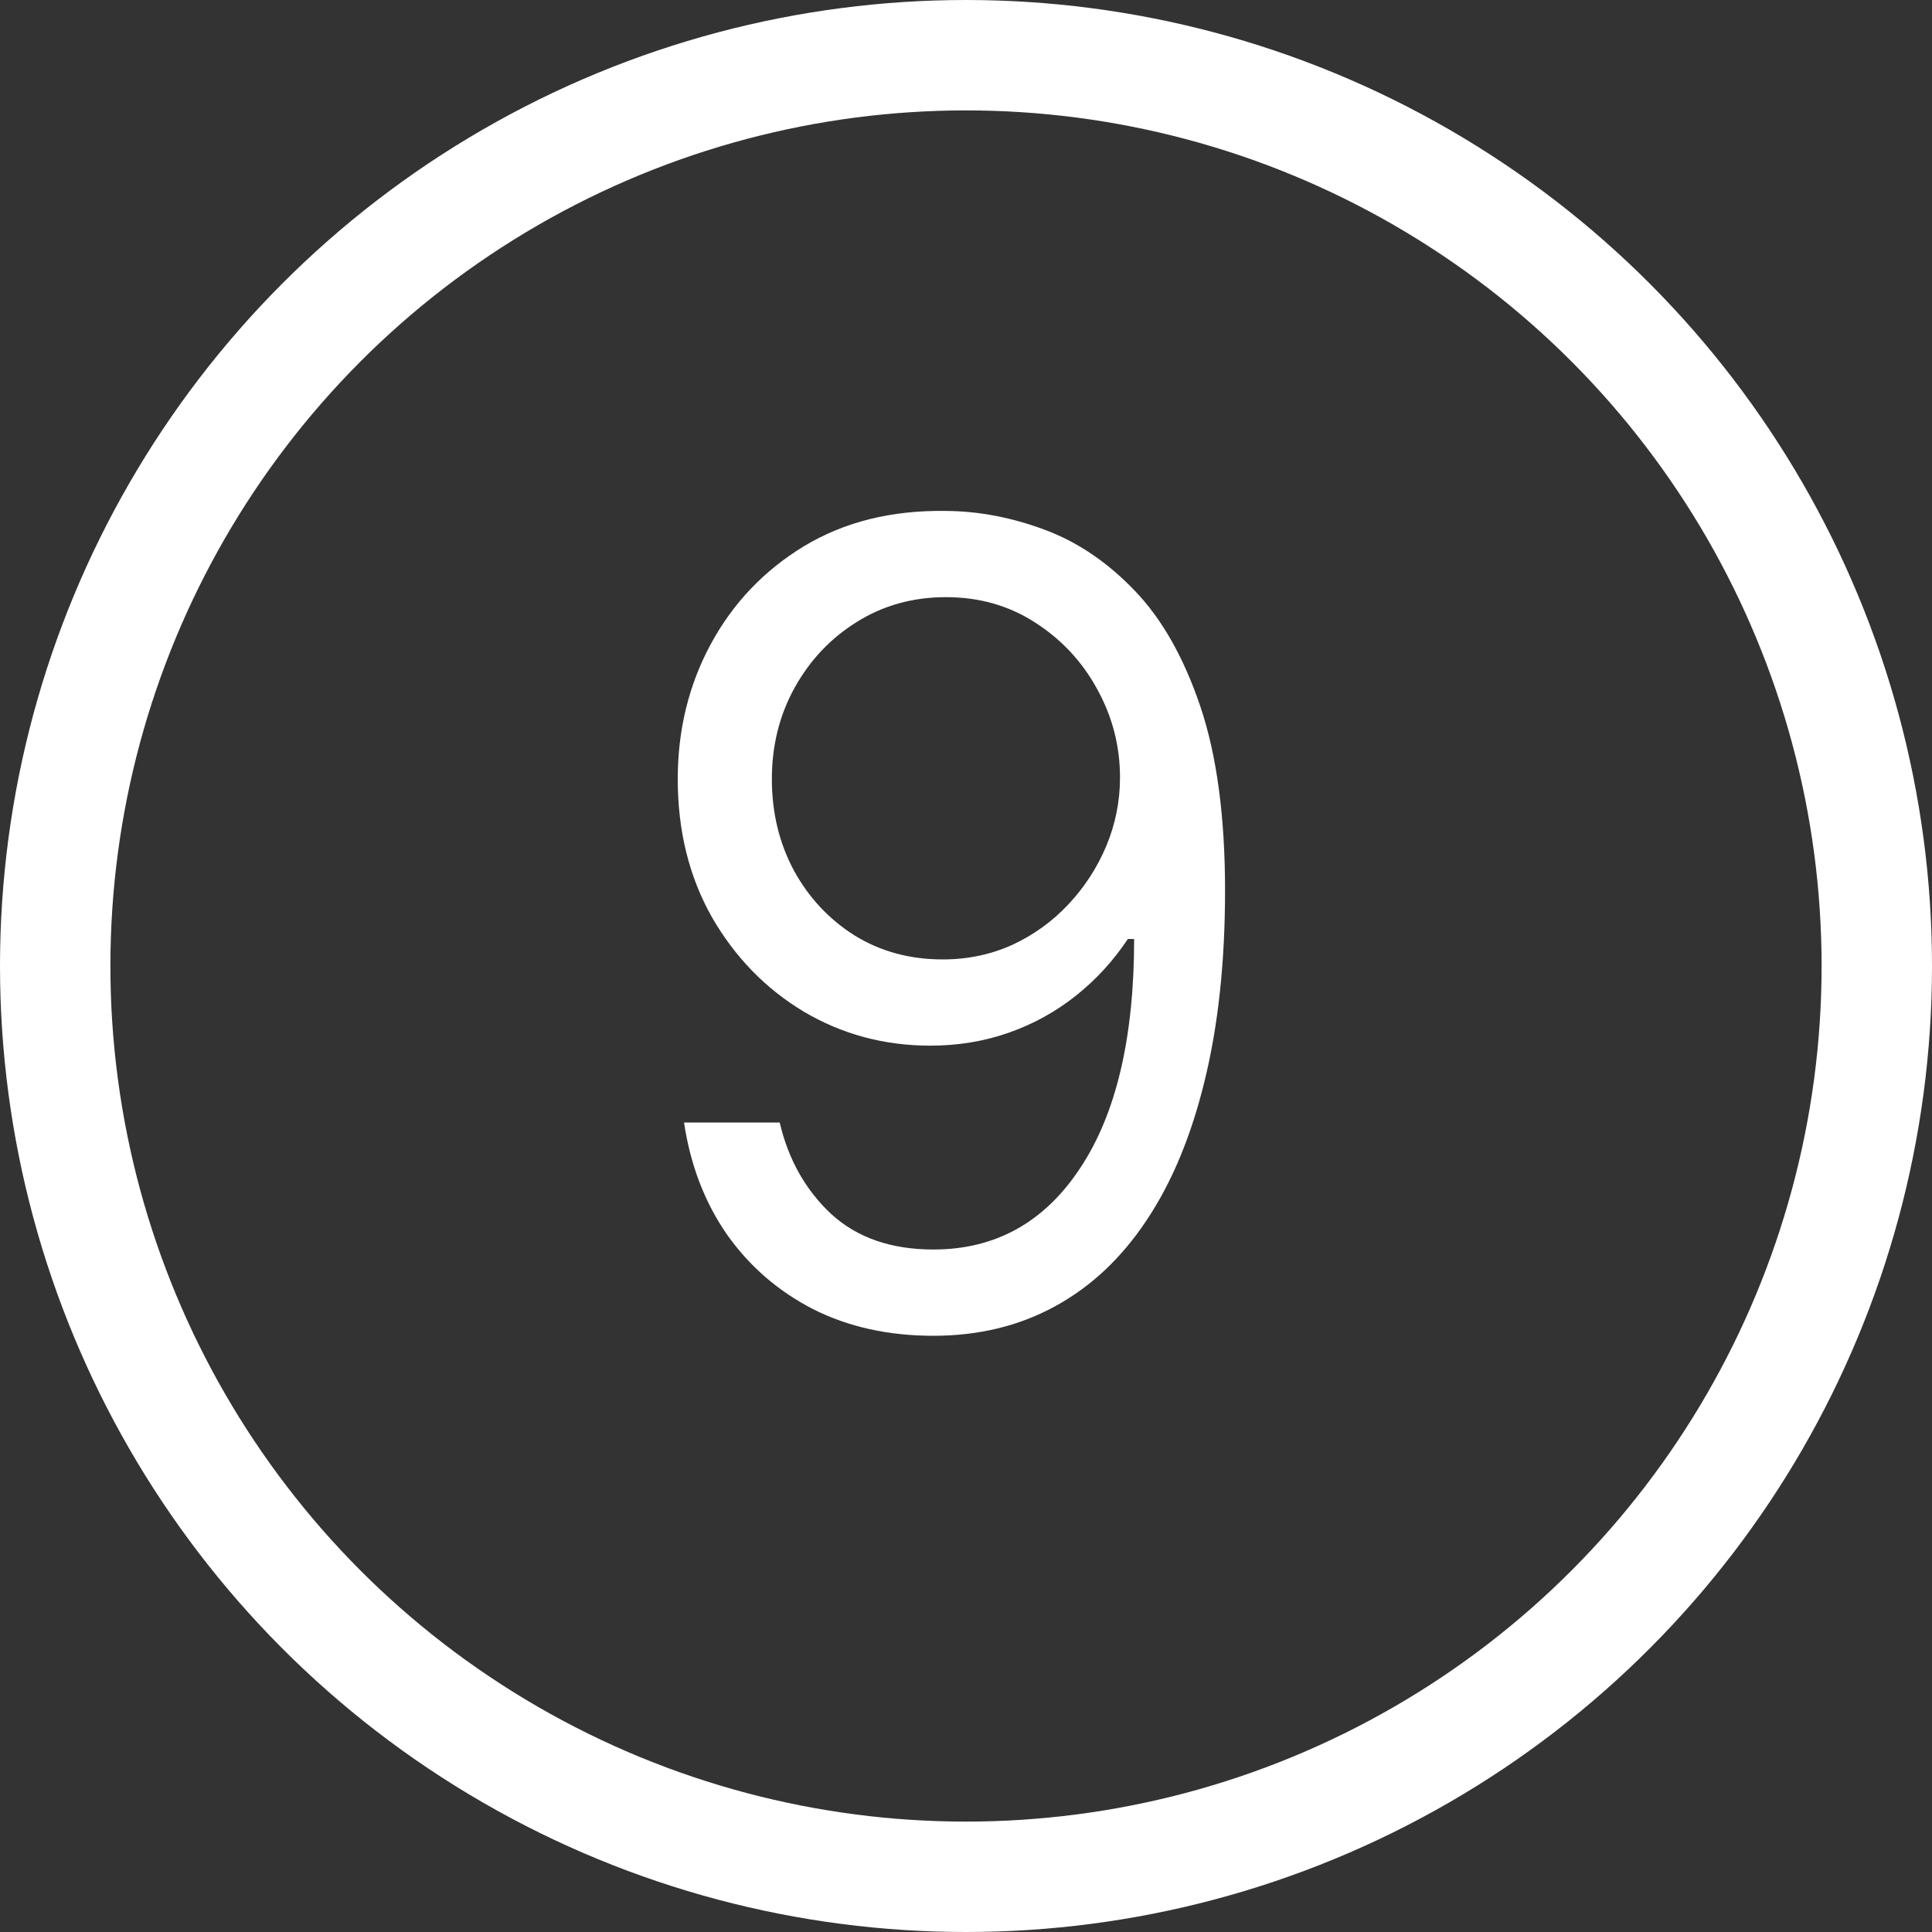 <svg width="35" height="35" viewBox="0 0 35 35" fill="none" xmlns="http://www.w3.org/2000/svg">
<rect x="0" y="0" width="35" height="35" fill="#333333" stroke="none"/>
<circle cx="17.5" cy="17.5" r="16.5" stroke="white" stroke-width="2"/>
<path d="M17.136 9.256C17.733 9.26 18.329 9.374 18.926 9.597C19.523 9.819 20.067 10.188 20.56 10.704C21.052 11.216 21.447 11.914 21.746 12.8C22.044 13.685 22.193 14.796 22.193 16.131C22.193 17.423 22.07 18.572 21.824 19.575C21.582 20.574 21.232 21.417 20.773 22.104C20.318 22.79 19.764 23.311 19.111 23.666C18.462 24.021 17.728 24.199 16.909 24.199C16.095 24.199 15.368 24.038 14.729 23.716C14.094 23.389 13.573 22.937 13.166 22.359C12.764 21.777 12.506 21.102 12.392 20.335H14.125C14.281 21.003 14.591 21.555 15.055 21.99C15.524 22.421 16.142 22.636 16.909 22.636C18.031 22.636 18.917 22.146 19.565 21.166C20.219 20.186 20.546 18.801 20.546 17.011H20.432C20.167 17.409 19.852 17.752 19.487 18.041C19.123 18.33 18.718 18.553 18.273 18.709C17.828 18.865 17.354 18.943 16.852 18.943C16.019 18.943 15.254 18.737 14.558 18.325C13.867 17.909 13.313 17.338 12.896 16.614C12.484 15.884 12.278 15.051 12.278 14.114C12.278 13.223 12.477 12.409 12.875 11.671C13.277 10.927 13.841 10.335 14.565 9.895C15.294 9.455 16.151 9.241 17.136 9.256ZM17.136 10.818C16.54 10.818 16.002 10.967 15.524 11.266C15.051 11.559 14.674 11.957 14.395 12.459C14.12 12.956 13.983 13.508 13.983 14.114C13.983 14.72 14.116 15.271 14.381 15.768C14.651 16.261 15.018 16.654 15.482 16.947C15.95 17.236 16.483 17.381 17.079 17.381C17.529 17.381 17.948 17.293 18.337 17.118C18.725 16.938 19.063 16.694 19.352 16.386C19.646 16.074 19.875 15.721 20.041 15.328C20.207 14.93 20.29 14.516 20.29 14.085C20.29 13.517 20.152 12.984 19.878 12.487C19.608 11.99 19.234 11.588 18.756 11.28C18.282 10.972 17.742 10.818 17.136 10.818Z" fill="white"/>
</svg>
